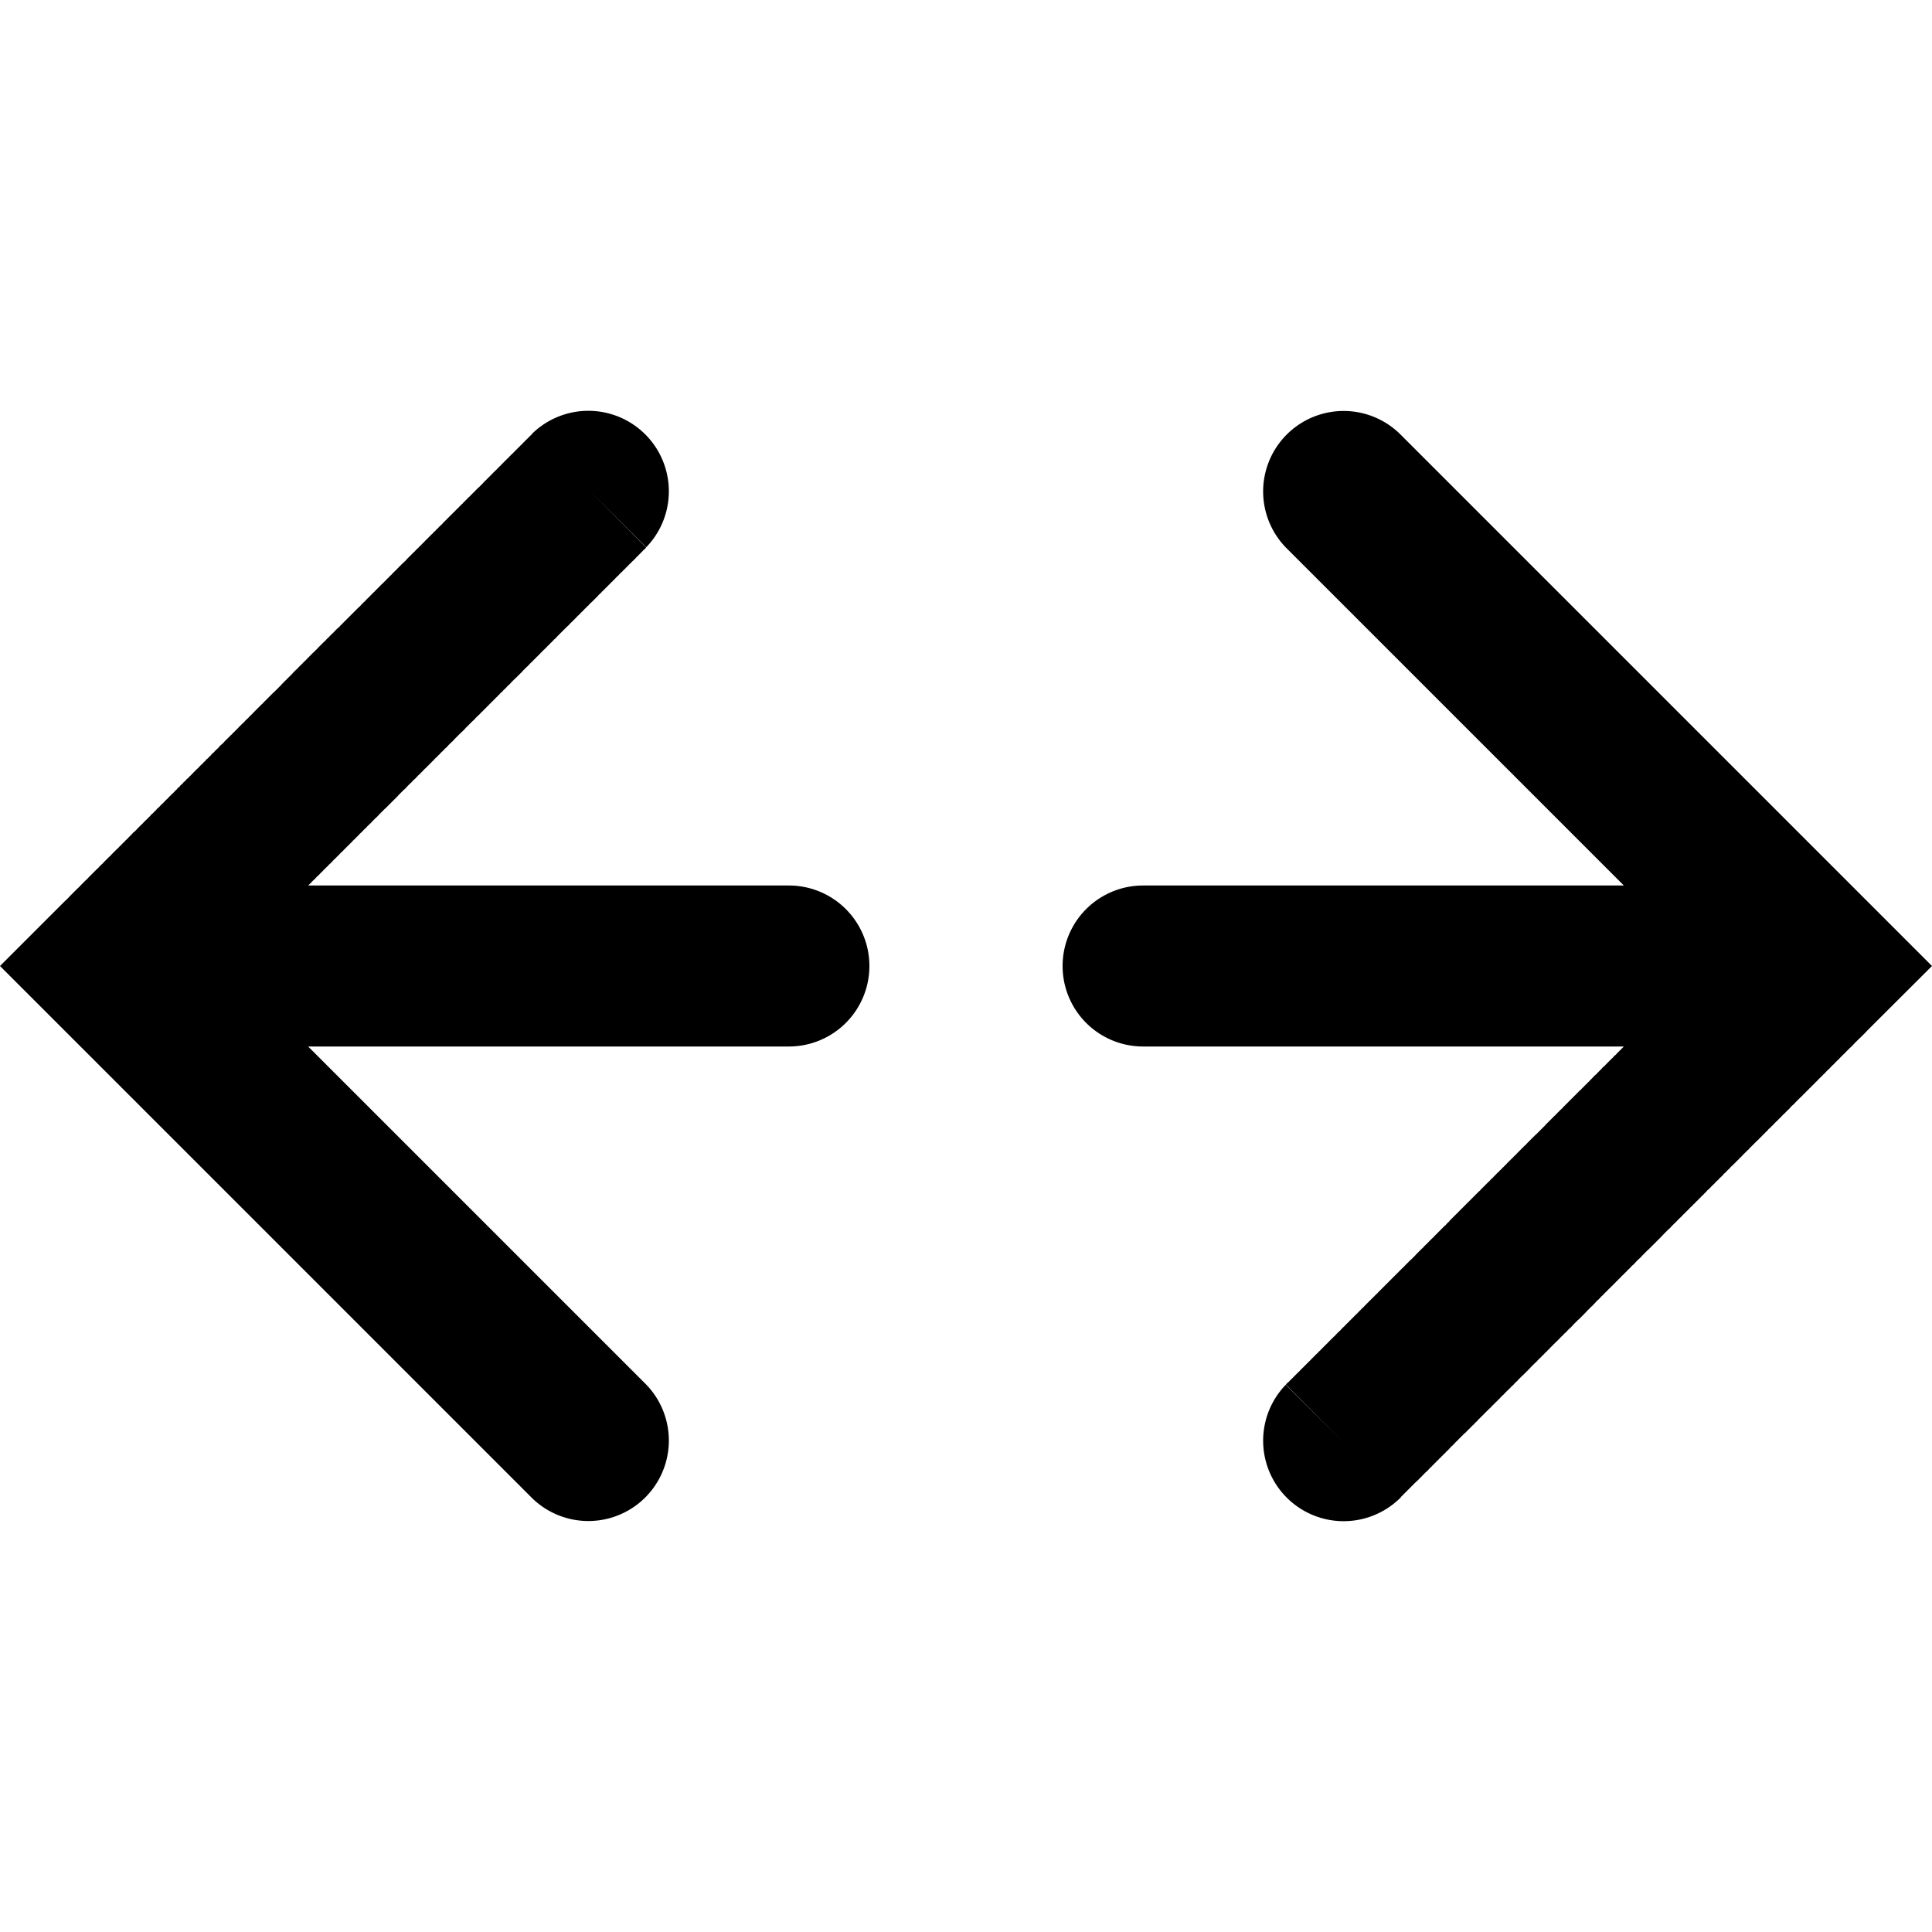 <svg xmlns="http://www.w3.org/2000/svg" width="12" height="12" viewBox="0 0 12 12"><g fill="none"><g clip-path="url(#svgID0)"><path fill="currentColor" fill-rule="evenodd" d="M8.693 2.693a.5.5 0 00-.707.707l2.1 2.1H7.1a.5.5 0 100 1h2.986l-.006.006-.01.01-.008.008-.009.009-.009.009-.008.009-.01.008-.008.01-.009.008-.009.009-.008.008-.01.01-.008.008-.008.009-.01.008-.008.009-.009.009-.008.008-.009.009-.008.009-.01.008-.008.009-.008.008-.009.009-.008.009-.009.008-.008.009-.009.008-.008.009-.009.008-.008.009-.009.008-.008.008-.009.009-.008.008-.009.009-.008.008-.008.008-.009.009-.008.008-.008.008-.009.009-.008.008-.008.008-.008.009-.009.008-.008.008-.008.008-.008.008-.008.009-.009.008-.008.008-.008.008-.008.008-.008.008-.008.008-.008.008-.008.009-.008.008-.008.008-.008.008-.008.008-.008.008-.008.008-.008.008-.008.007-.008.008-.008.008-.008.008-.008.008-.008.008-.008.008-.007.008-.008.007-.008.008-.008.008-.008.008-.007.007-.008.008-.008.008-.007.008-.008.007-.008.008-.007.008-.008.007-.008.008-.007.007-.008.008-.007.008-.008.007-.007.008-.008.007-.007.008-.008.007-.007.008-.008.007-.007.007-.008.008-.007.007-.007.008-.008.007-.007.007-.007.008-.008.007-.007.007-.007.007-.008.008-.007.007-.007.007-.007.007-.007.008-.008.007-.007.007-.007.007-.007.007-.007.007-.007.007-.007.007-.007.007-.007.007-.007.007-.007.007-.007.007-.007.007-.007.007-.007.007-.007.007-.007.007-.007.007-.007.007-.006.007-.007.006-.007.007-.007.007-.007.007-.006.006-.007.007-.007.007L9 7.588l-.007.006-.007.007-.006.007-.007.006-.007.007-.006.006-.007.007-.006.006-.007.007-.006.006-.007.007-.006.006-.007.007-.006.006-.006.007-.007.006-.006.006-.007.007-.006.006-.006.006-.006.007-.007.006-.006.006-.006.006-.006.007-.007.006-.006.006-.006.006-.006.006-.006.006-.006.006-.006.006-.006.007-.006.006-.006.006-.006.006-.006.006-.006.005-.006.006-.006.006-.006.006-.006.006-.006.006-.006.006-.005.006-.006.005-.006.006-.006.006-.006.006-.005.005-.006.006-.006.006-.005.005-.006.006-.006.006-.005.005-.006.006-.005.005-.006.006-.005.005-.006.006-.005.005-.006.006-.005.005-.006.006-.005.005-.005.005-.006.006-.005.005-.005.005-.006.006-.005.005-.005.005-.005.005-.005.006-.006.005-.005.005-.005.005-.005.005-.005.005-.005.005-.005.005-.005.005-.005.005-.005.005-.005.005-.005.005-.005.005-.005.005-.005.005-.005.005-.004.005-.005.004-.005.005-.005.005-.005.005-.004.004-.005.005-.005.005-.004.005-.005.004-.005.005-.004.004-.005.005-.004.004-.005.005-.004.004-.005.005-.004.004-.005.005-.004.004-.004.005-.005.004-.004.004-.005.005-.004.004-.004.004-.004.005-.005.004-.004.004-.004.004-.004.004-.004.004-.004.005-.004.004-.005.004-.004.004-.004.004-.004.004-.004.004-.004.004-.003.004-.004.004-.004.003-.004.004-.004.004-.004.004-.004.004-.003.003-.004.004-.004.004-.004.004-.003.003-.004.004-.003.004-.004.003-.004.004-.003.003-.004.004-.003.003-.004.004-.003.003-.004.004-.003.003-.003.004-.004.003-.003.003-.003.004-.004.003-.003.003-.003.003-.003.004-.004.003-.003.003-.003.003-.003.003-.003.003-.003.003-.003.003-.003.003-.003.003-.003.003-.003.003-.003.003-.003.003-.003.003-.003.003-.003.003-.002.003-.003.002-.003.003-.003.003-.002.003-.003.002-.003.003-.002.002-.003.003-.002.003-.003.002-.003.003-.002.002-.003.003-.002.002-.002.003-.003.002-.002.002-.003.003-.002.002-.002.002-.002.003-.003.002-.002.002-.002.002-.002.002-.002.003-.002.002-.003.002-.002.002-.002.002-.002.002-.002.002-.002.002-.002.002-.001.002-.002.001-.002.002-.002.002-.002.002-.002.002-.001.002-.002.001-.002.002-.001.002-.002.001-.002.002-.001.001-.002.002-.001.002-.002.001-.001.002-.002.001-.001.001-.002.002-.001.001-.001.002h-.002l-.001.002-.001.001-.002.002-.002.002-.001.001-.001.001-.001.001-.001.002h-.001l-.001.002h-.001l-.001.002h-.001L8 8.586l-.001.001v.001h-.002v.002h-.001v.001h-.002v.002h-.001l-.001.001-.001.001-.001.001-.001.001-.001.001V8.6h-.001l.353.354-.354-.353a.5.5 0 00.707.707l-.353-.354.353.354h.001v-.001h.001v-.001h.001v-.001h.001v-.001h.001v-.001H8.7v-.005h.002v-.002h.002v-.001h.001l.001-.002h.001v-.001l.002-.001V9.29l.002-.001v-.001l.002-.001v-.001l.002-.001v-.002h.002l.001-.002.001-.001.002-.001v-.001l.002-.002.001-.001.002-.001.001-.002.001-.001.002-.001.001-.002.002-.001.001-.002.002-.001.001-.002.002-.001.001-.002.002-.002.002-.001.001-.002.002-.002.002-.001.002-.002.001-.002.002-.002.002-.002.002-.001.002-.002.002-.002.001-.002.002-.002.002-.002.002-.002.002-.002.003-.002.002-.002.002-.002.002-.003.002-.002.002-.002.002-.002.003-.002.002-.003.002-.002.003-.002.002-.003L8.8 9.2l.003-.002.002-.003.003-.002.002-.003.003-.002.002-.003.003-.002.002-.003.003-.002.002-.003.003-.003.003-.002.002-.003.003-.003.003-.003.003-.002.002-.003.003-.003.003-.003.003-.003.003-.003.003-.002.003-.003.003-.003.003-.003.003-.003.003-.003.003-.004.003-.003.003-.003.003-.003.003-.003.004-.003.003-.004.003-.003.003-.003.004-.003.003-.004.003-.003.004-.003.003-.004.003-.003.004-.004.003-.003.004-.003.003-.004.004-.004.003-.003.004-.004.004-.003.003-.004.004-.004.004-.003.003-.004.004-.004.004-.003.004-.004.003-.004.004-.004.004-.004.004-.003.004-.004L9 9l.004-.004.004-.004.003-.004.004-.004.005-.004.004-.004.004-.004.004-.004.004-.004.004-.005.004-.004.004-.004.005-.004.004-.004.004-.005.004-.004.005-.004.004-.005.004-.004.005-.004.004-.005.004-.004.005-.004L9.1 8.9l.005-.004.004-.005.005-.004.004-.005.005-.005.005-.004.004-.005.005-.004.004-.005.005-.005.005-.004.005-.005.004-.005.005-.005.005-.004.005-.005.004-.005.005-.005.005-.005.005-.005.005-.005.005-.005.005-.005.005-.005.005-.005.005-.005.005-.005.005-.005.005-.005.005-.005.005-.005.006-.005.005-.005.005-.006.005-.005.005-.005.006-.005.005-.006.005-.005.006-.005.005-.005.005-.006.006-.005.005-.006.005-.005.006-.006.005-.005.006-.005.005-.006.006-.006.005-.005.006-.006.006-.005.005-.006.006-.005.005-.006.006-.006.006-.005.006-.006.005-.006.006-.006.006-.005.006-.006.005-.006.006-.006.006-.006.006-.006.006-.006.006-.005.006-.006.006-.006.006-.006.006-.006.006-.006.006-.006.006-.006.006-.007.006-.006.006-.006.006-.006.006-.006.007-.006.006-.006.006-.007.006-.006.006-.006.007-.006.006-.007.006-.006.007-.006.006-.007L9.6 8.4l.007-.006.006-.007.007-.006.006-.007.006-.006.007-.007.006-.006.007-.007.006-.006.007-.007.007-.006.006-.007.007-.006.006-.007.007-.007.007-.006.006-.007.007-.007.007-.006.007-.007.006-.007.007-.007.007-.006.007-.007.007-.007.006-.007.007-.007.007-.007.007-.007L9.8 8.2l.007-.006.007-.007.007-.007.007-.007.007-.007.007-.007.007-.007.007-.008.007-.007.007-.007.007-.007.007-.007.008-.007L9.9 8.1l.007-.007.007-.008.007-.007.008-.007.007-.007.007-.008.007-.007.008-.007.007-.008.007-.007.008-.007.007-.008.007-.007.008-.007.007-.008.008-.007.007-.008.008-.007.007-.008.008-.007.007-.008.008-.007.007-.008.008-.008.008-.007.007-.008.008-.007.007-.008.008-.008.008-.007.007-.008.008-.008.008-.007.008-.008.007-.008.008-.008.008-.008.008-.007.008-.008.007-.008.008-.008.008-.008.008-.008.008-.008.008-.007.008-.008.008-.008.008-.008.008-.008.008-.008.008-.008.008-.008.008-.008.008-.008.008-.008.008-.009.008-.008.008-.008.008-.008.008-.008.009-.008.008-.008.008-.009.008-.008.008-.008.009-.008.008-.009.008-.008.008-.008.009-.008.008-.009.008-.008.009-.008.008-.009.009-.008.008-.009.008-.008.009-.008.008-.009.009-.008.008-.009.009-.008.008-.009.009-.008.008-.009.009-.008.008-.009.009-.008.008-.01.009-.008.009-.008.008-.009.009-.009.009-.008.008-.009.009-.009.009-.008.008-.009.01-.009.008-.008.008-.01.01-.008.008-.009.009-.009.009-.008.008-.01.01-.008.008-.009.01-.009.008-.009.009-.008.009-.01.009-.008.009-.01.008-.008.01-.01.008-.008.01-.009.008-.009.01-.01.008-.008.01-.01.008-.008.01-.01.009-.008.009-.01.009-.008.009-.01.01-.009.008-.009.01-.009.008-.01.01-.008.009-.01.01-.009.008-.009.01-.01.009-.008.009-.01.01-.009.009-.01.009-.009.01-.009.009-.01.009-.008.01-.01.008-.01.01-.009.01-.009.009-.01.009-.009.01-.01.009-.009.01-.009.009-.01.01-.009.009-.01.01-.009.009-.01.01-.009.009-.01.01-.009.009-.01.01-.009.009-.01.01-.01.01-.009.009-.01.01-.009.009-.01.01-.01.01-.009.009-.01.01-.01.01-.009.009-.01.01-.01.01-.009.009-.01.01-.01.01-.01.01-.009.009-.01.01-.01.01-.01.01-.009.01-.01.009-.01.01-.01.01-.01.01-.01.01-.009.01-.01.01-.01.01-.01.009-.01.01-.01.01-.01.01-.01.01-.01.01-.01L12 6l-.353-.353zm-8.34 3.66 2.954 2.954a.5.5 0 00.707-.707l-2.1-2.1H4.9a.5.5 0 000-1H1.915l.005-.006.01-.009.008-.009.009-.009.009-.008.009-.01.008-.008.01-.009.008-.009L2 5.415l.009-.01.008-.008.009-.009.009-.008.008-.009.01-.009.008-.008.008-.009.009-.009.009-.008.008-.009.009-.008.008-.009.009-.009.009-.008.008-.009.009-.008.008-.009.009-.008.008-.009.009-.008.008-.009.008-.008.009-.008.008-.009.009-.008.008-.009.008-.008.009-.008.008-.009.008-.008.009-.008.008-.009.008-.008.009-.008.008-.008.008-.009.008-.008.008-.008.009-.008.008-.008.008-.009.008-.008.008-.008.008-.008.008-.008.009-.008.008-.008.008-.008.008-.008.008-.008.008-.008.008-.008.008-.008.008-.008.008-.008.007-.008.008-.008.008-.008.008-.008.008-.008.008-.007.008-.008.007-.008.008-.008.008-.008.008-.007.007-.008.008-.008.008-.007.008-.008.007-.008.008-.008.008-.007.007-.008.008-.007.007-.008.008-.008.008-.007.007-.008.008-.007.007-.008.008-.007.007-.008.008-.007.007-.008.007-.007.008-.007.007-.008.008-.007.007-.008.007-.007.008-.007.007-.008.007-.007.008-.007.007-.007.007-.008.007-.007.007-.007.008-.007.007-.007.007-.008.007-.007.007-.007.007-.007.007-.007.007-.007.007-.007.008-.007.007-.007.007-.007.006-.007.007-.007.007-.007.007-.007.007-.007.007-.007.007-.007.007-.006.007-.007.006-.007.007-.007.007-.007.007-.006.007-.007.006-.007.007-.006.007-.007.006-.007.007-.006.007-.007.006-.007.007-.006.006-.007.007-.006.006-.007.007-.006.006-.007.007-.006.006-.007.007-.006.006-.007.007-.006.006-.007.006-.006.007-.006.006-.007.006-.006.007-.006.006-.006.006-.007.006-.006.007-.006.006-.006.006-.007.006-.006.006-.006.006-.006.006-.006.007-.006.006-.006.006-.006.006-.006.006-.006.006-.006.006-.006.005-.006.006-.006.006-.006.006-.006.006-.006.006-.005.006-.006.005-.006.006-.006.006-.006.006-.005.005-.006.006-.006.006-.005.005-.006.006-.006.006-.005.005-.006.006-.005.005-.006.006-.006.005-.005.006-.006.005-.005.006-.005.005-.006.006-.005.005-.006.005-.005.006-.005.005-.006.005-.005.006-.005.005-.006.005-.005.005-.005.006-.005.005-.005.005-.006.005-.005.005-.005.005-.005.005-.005.005-.005.005-.005.005-.005.005-.005.005-.005.005-.005.005-.005.005-.005.005-.005.005-.004.005-.005.005-.005.004-.005.005-.005.005-.004.005-.005.004-.005.005-.004.005-.005.004-.005.005-.004.004-.005.005-.005.005-.004.004-.005.005-.004.004-.005.004-.004.005-.004.004-.005.005-.004.004-.005.004-.004.005-.004.004-.005.004-.004.005-.004.004-.004.004-.005.004-.004.004-.004.004-.004.005-.004.004-.004.004-.004.004-.004.004-.004.004-.004.004-.004.004-.004.004-.004.004-.004.003-.004.004-.004.004-.004.004-.004.004-.003.004-.004.003-.004.004-.004.004-.003.003-.004.004-.004.004-.003.003-.004.004-.003.003-.004.004-.003.003-.004.004-.003.003-.004.004-.003.003-.004.004-.003.003-.004.003-.003.004-.003.003-.003.003-.004.003-.003.004-.003.003-.003.003-.004.003-.003.003-.003.003-.003.003-.003.003-.003.004-.003.003-.003.002-.003.003-.003.003-.003.003-.003.003-.003.003-.003.003-.002.003-.003.002-.003.003-.003.003-.002.003-.003.002-.003.003-.002.003-.003.002-.003.003-.002.002-.003.003-.002.002-.003.003-.002.002-.003.003-.002.002-.003.002-.002.003-.002.002-.003.002-.002.003-.002.002-.002.002-.003.002-.002.002-.002.003-.002.002-.002.002-.002.002-.002.002-.002.002-.002.002-.002.002-.002.002-.002.002-.002.002-.002.001-.002.002-.002.002-.002.002-.001.002-.002.001-.002.002-.002.002-.001.001-.002.002-.001.001-.002.002-.002.002-.001.001-.002.002-.001.001-.002.001-.001.002-.001.001-.002.002-.001v-.001l.002-.002.001-.001.002-.001v-.001l.002-.002h.001l.001-.002.002-.001V3.42l.002-.001v-.001l.002-.001v-.001H4v-.001l.001-.002h.001v-.001l.002-.001.001-.002.001-.001h.001v-.001h.001v-.001h.001v-.001h.001v-.001h.001v-.001h.001v-.001h.001V3.4l-.353-.354.354.353a.5.5 0 00-.707-.707l.353.354-.353-.354v.001h-.001v.001h-.001l-.001.001v.001h-.001v.001h-.001V2.7H3.3l-.001.002h-.001v.001h-.001l-.001.001-.001.001v.001l-.002.001-.002.002-.001.002h-.001l-.001.002h-.002v.002h-.002v.002l-.002.001-.001.001-.001.002h-.002v.002l-.002.001-.002.002v.001l-.002.001-.002.002-.001.001-.002.002-.001.001-.002.002-.001.001-.002.002-.001.001-.002.002-.001.002-.002.001-.002.002-.002.002-.001.002-.002.001-.002.002-.002.002-.002.002-.001.002-.002.002-.002.002-.002.001-.002.002-.002.002-.002.002-.002.003-.002.002-.003.002-.002.002-.002.002-.002.002-.002.002-.002.003-.003.002-.002.002-.002.003-.003.002L3.2 2.8l-.003.003-.002.002-.002.003-.003.002-.002.003-.003.002-.002.003-.003.002-.003.003-.002.002-.003.003-.003.003-.002.002-.003.003-.003.003-.002.003-.003.003-.003.002-.003.003-.003.003-.003.003-.003.003-.003.003-.003.003-.003.003-.003.003-.003.003-.003.003-.003.003-.003.003-.003.003-.003.003-.003.004-.004.003-.003.003-.003.003-.003.004-.004.003-.003.003-.003.004-.004.003-.003.004-.004.003-.003.003-.004.004-.003.003-.004.004-.003.003-.004.004-.003.004-.004.003-.004.004-.003.004-.004.003-.004.004-.004.004-.003.004-.004.003-.004.004-.004.004-.004.004-.004.004L3.001 3l-.004.004-.004.004-.004.004-.004.004-.004.004-.004.004-.004.004-.005.004-.004.004-.004.004-.004.004-.004.004-.004.005-.005.004-.004.004-.004.004-.004.005-.005.004-.004.004-.004.005-.005.004-.004.004-.005.005L2.9 3.1l-.005.005-.004.004-.005.005-.004.004-.005.005-.004.005-.005.004-.005.005-.004.004-.005.005-.005.005-.004.005-.005.004-.005.005-.005.005-.004.005-.005.004-.005.005-.005.005-.005.005-.005.005-.005.005-.005.005-.005.005-.005.005-.005.005-.005.005-.005.005-.005.005-.005.005-.005.005-.005.006-.005.005-.006.005-.005.005-.005.005-.005.006-.006.005-.005.005-.005.006-.006.005-.005.005-.005.006-.006.005-.005.005-.006.006-.005.005-.006.006-.005.005-.006.006-.005.005-.006.006-.005.006-.006.005-.006.006-.005.006-.006.005-.006.006-.005.006-.006.005-.006.006-.006.006-.005.006-.006.005-.006.006-.006.006-.006.006-.006.006-.006.006-.006.006-.006.006-.005.006-.006.006-.006.006-.007.006-.006.006-.006.006-.006.006-.006.006-.006.006-.006.006-.006.007-.007.006-.006.006-.006.006-.006.006-.006.007-.007.006-.006.006-.006.007-.007.006-.006.006-.006.007-.007.006-.006.007-.007.006-.006.006-.007.007-.006.006-.007.007-.006.006-.007.007-.006.007-.007.006-.007.007-.006.006L2.3 3.7l-.006.007-.007.006-.007.007-.007.007-.006.007-.007.006-.007.007-.007.007-.006.007-.007.007-.007.006-.007.007-.007.007-.007.007-.007.007-.007.007-.007.007-.007.007-.007.007-.007.007-.007.007-.007.007-.007.007-.007.007-.007.007-.007.007-.007.007-.007.008L2.1 3.9l-.008.007-.007.007-.007.007-.007.008-.008.007-.007.007-.007.007-.007.008-.008.007-.007.007-.007.008-.008.007-.007.007-.008.008-.007.007-.008.008-.007.007-.007.008-.008.007-.007.008-.008.007-.008.008-.007.007-.008.008-.007.007-.008.008L1.9 4.1l-.008.007-.008.008-.007.008-.008.007-.008.008-.008.008-.007.008-.008.007-.008.008-.008.008-.007.008-.008.008L1.8 4.2l-.008.008-.008.008-.008.008-.008.008-.008.008-.008.008-.007.008-.008.008-.008.008-.008.008-.008.008-.008.008-.009.008-.008.008-.008.008-.008.008-.008.008-.008.008-.008.008-.008.008-.008.009-.009.008-.008.008-.008.008-.008.008-.009.009-.008.008-.008.008-.008.009-.009.008-.008.008-.008.009-.009.008-.008.008-.008.009-.009.008-.008.008-.009.009-.008.008-.008.009-.009.008-.008.009-.009.008-.008.009-.009.008-.009.009-.008.008-.009.009-.008.008-.009.01-.008.008-.01.008-.008.009-.008.009-.009.008-.009.009-.008.009-.01.008-.008.01-.009.008-.008.009-.01.008-.008.01-.009.008-.008.009-.01.009-.008.008-.009.01-.009.008-.009.009-.009.009-.009.009-.008.009-.01.009-.008.009-.01.008-.008.01-.01.008-.008.01-.01.008-.008.01-.01.008-.008.01-.01.009-.008.009-.01.009-.009.009-.009.009-.009.01-.009.008-.01.01-.008.009-.01.009-.009.009-.009.01-.01.008-.008.01-.01.009-.009.01-.01.008-.008.01-.01.009-.009.01-.01.009-.009.009-.009.01-.01.009-.009.009-.01.01-.008.009-.01.01-.01.008-.009.01-.01.01L.8 5.2l-.009.01-.01.009-.009.01-.01.009-.009.01-.01.009-.009.01-.01.009-.01.01-.009.009-.01.01-.009.01-.01.009-.01.01-.009.009-.01.01-.009.01-.01.009-.01.01-.009.01-.01.009-.01.01-.01.01-.009.009-.01.01-.01.01-.009.01-.01.009-.01.01-.01.01-.01.01-.009.01-.01.009-.01.01-.01.01-.01.01-.01.01-.01.01-.009.01-.01.01-.01.009-.01.01-.01.01-.01.01-.01.01-.01.01L0 6z" clip-rule="evenodd"/></g><defs><clipPath id="svgID0"><path fill="#fff" d="M0 0h12v12H0z"/></clipPath></defs></g></svg>